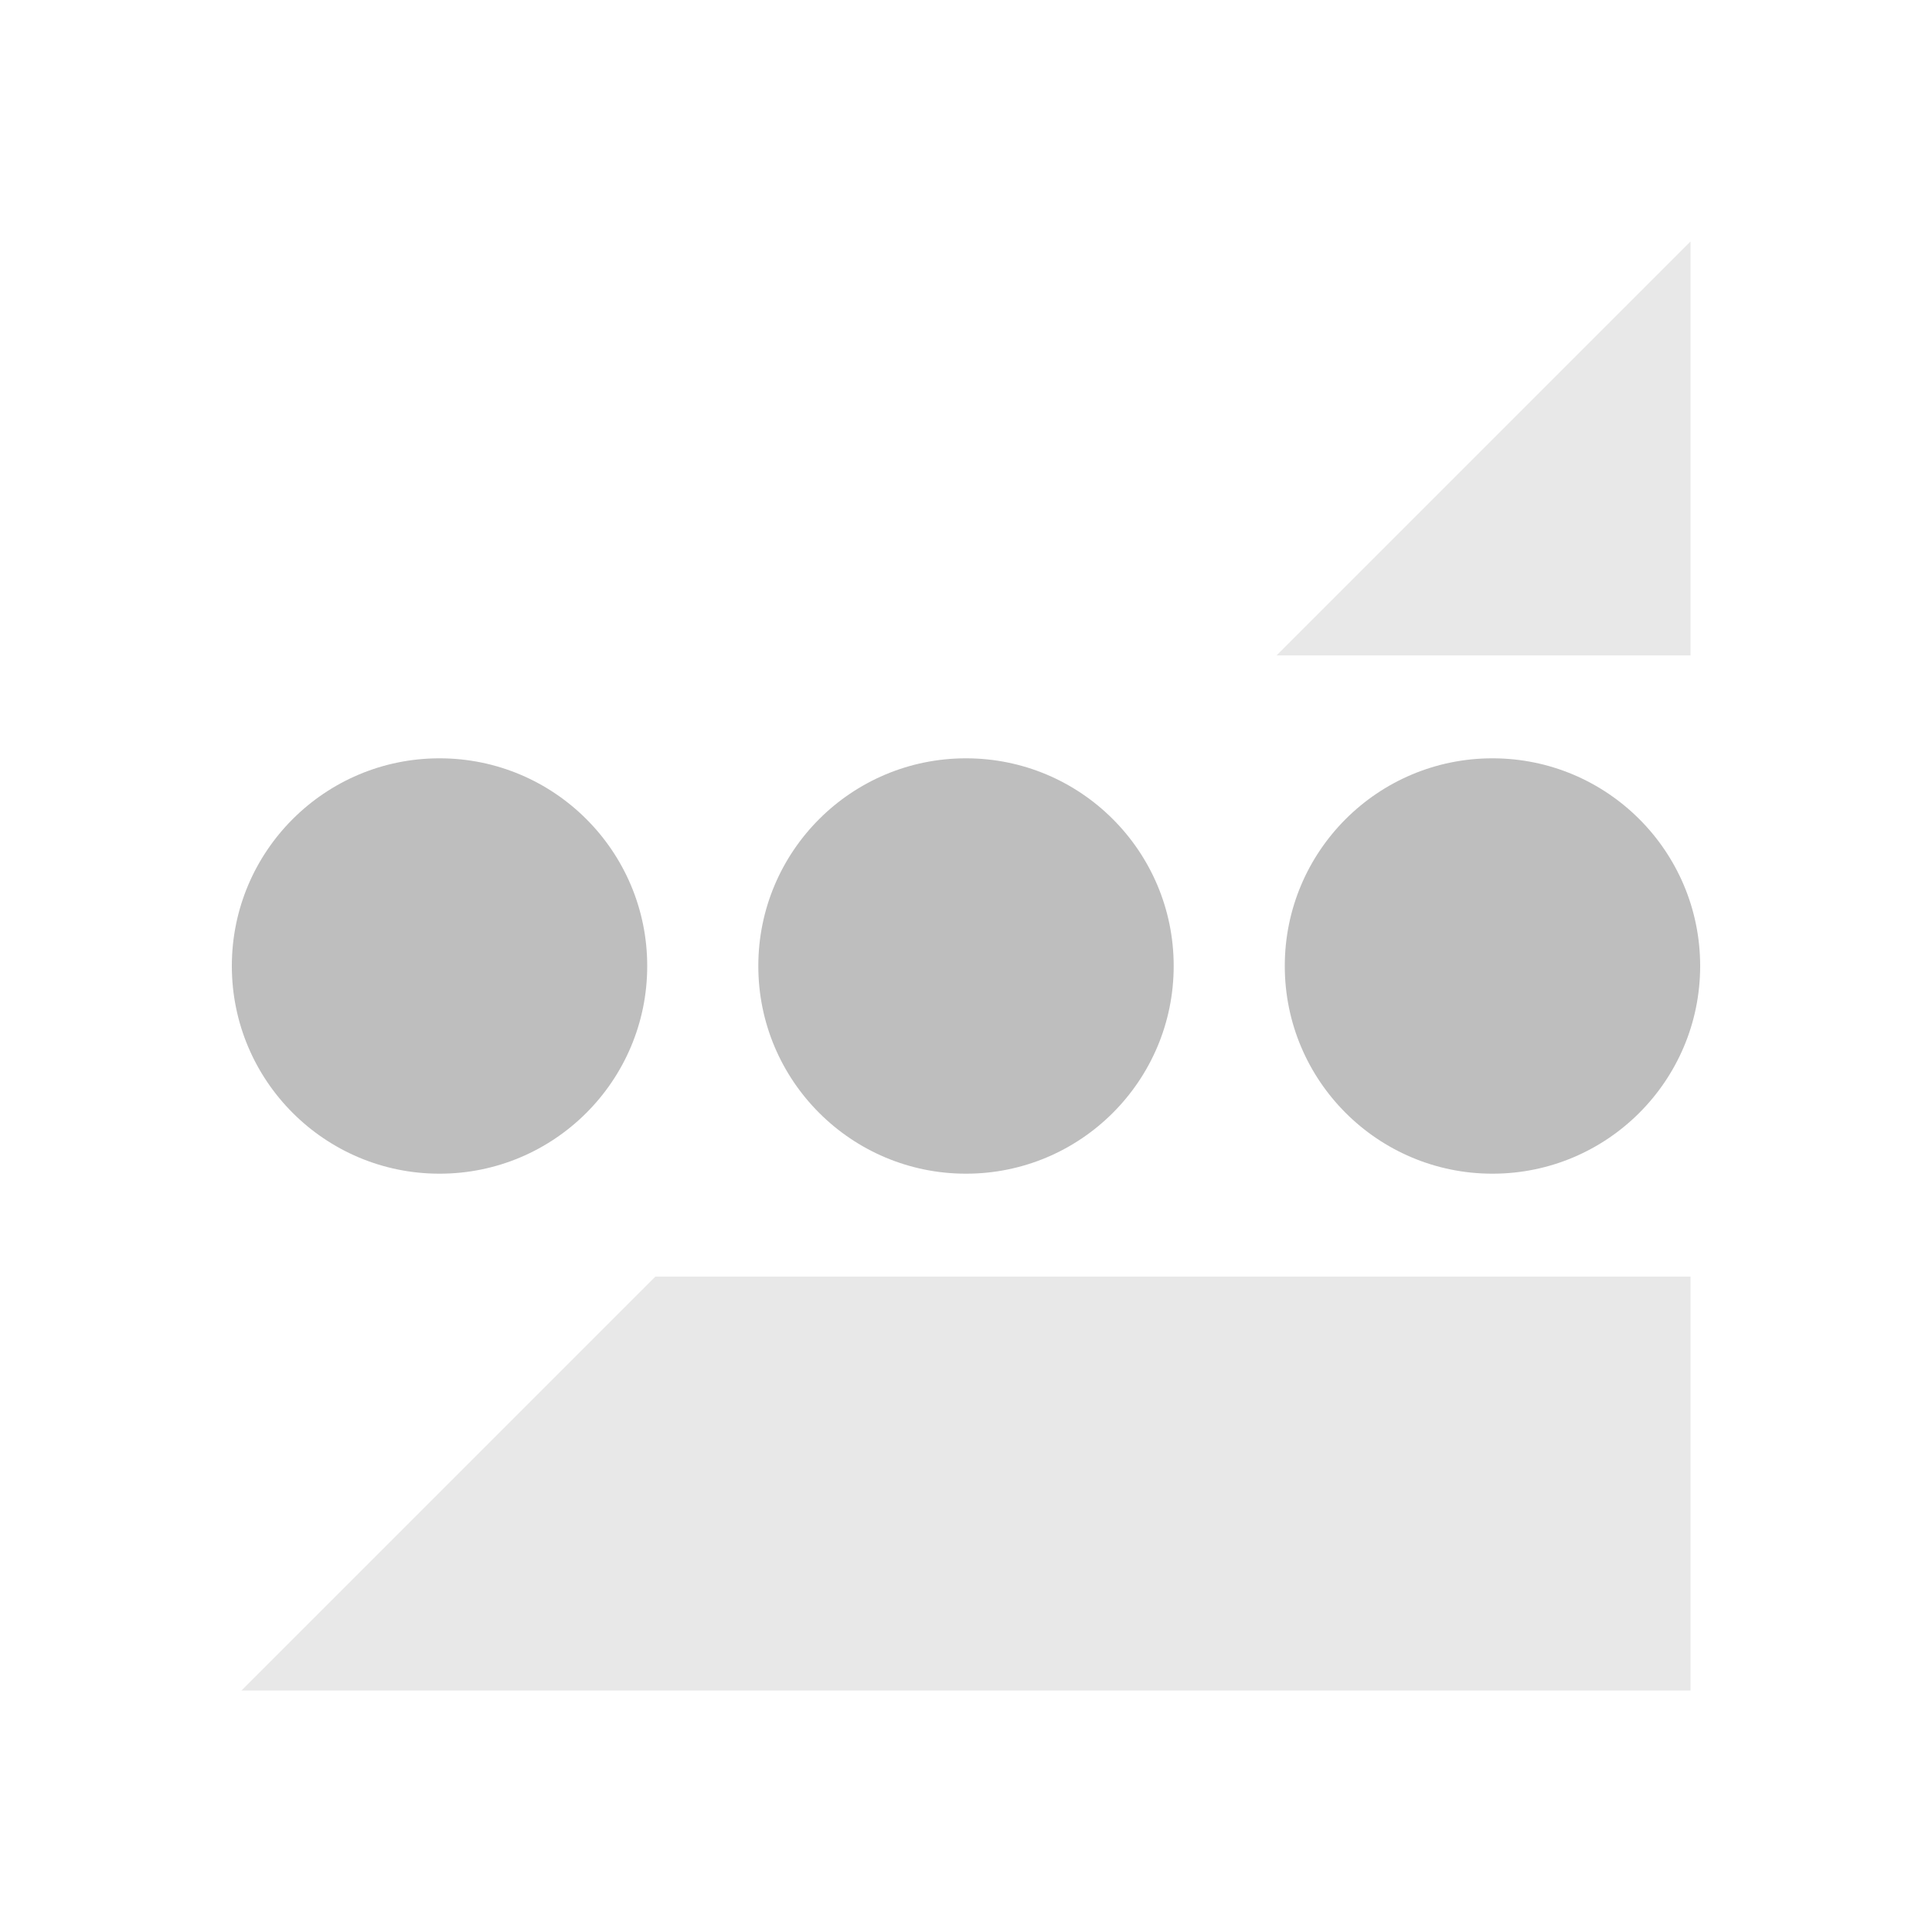 <svg xmlns="http://www.w3.org/2000/svg" viewBox="0 0 16 16">
  <path fill="#bebebe" d="M14 2v3.428h-3.428zM2 14h12v-3.428H5.428z" opacity=".35"/>
  <g fill="#bebebe">
    <circle cx="8" cy="8" r="1.72"/>
    <circle cx="3.64" cy="8" r="1.72"/>
    <circle cx="12.36" cy="8" r="1.72"/>
  </g>
</svg>
